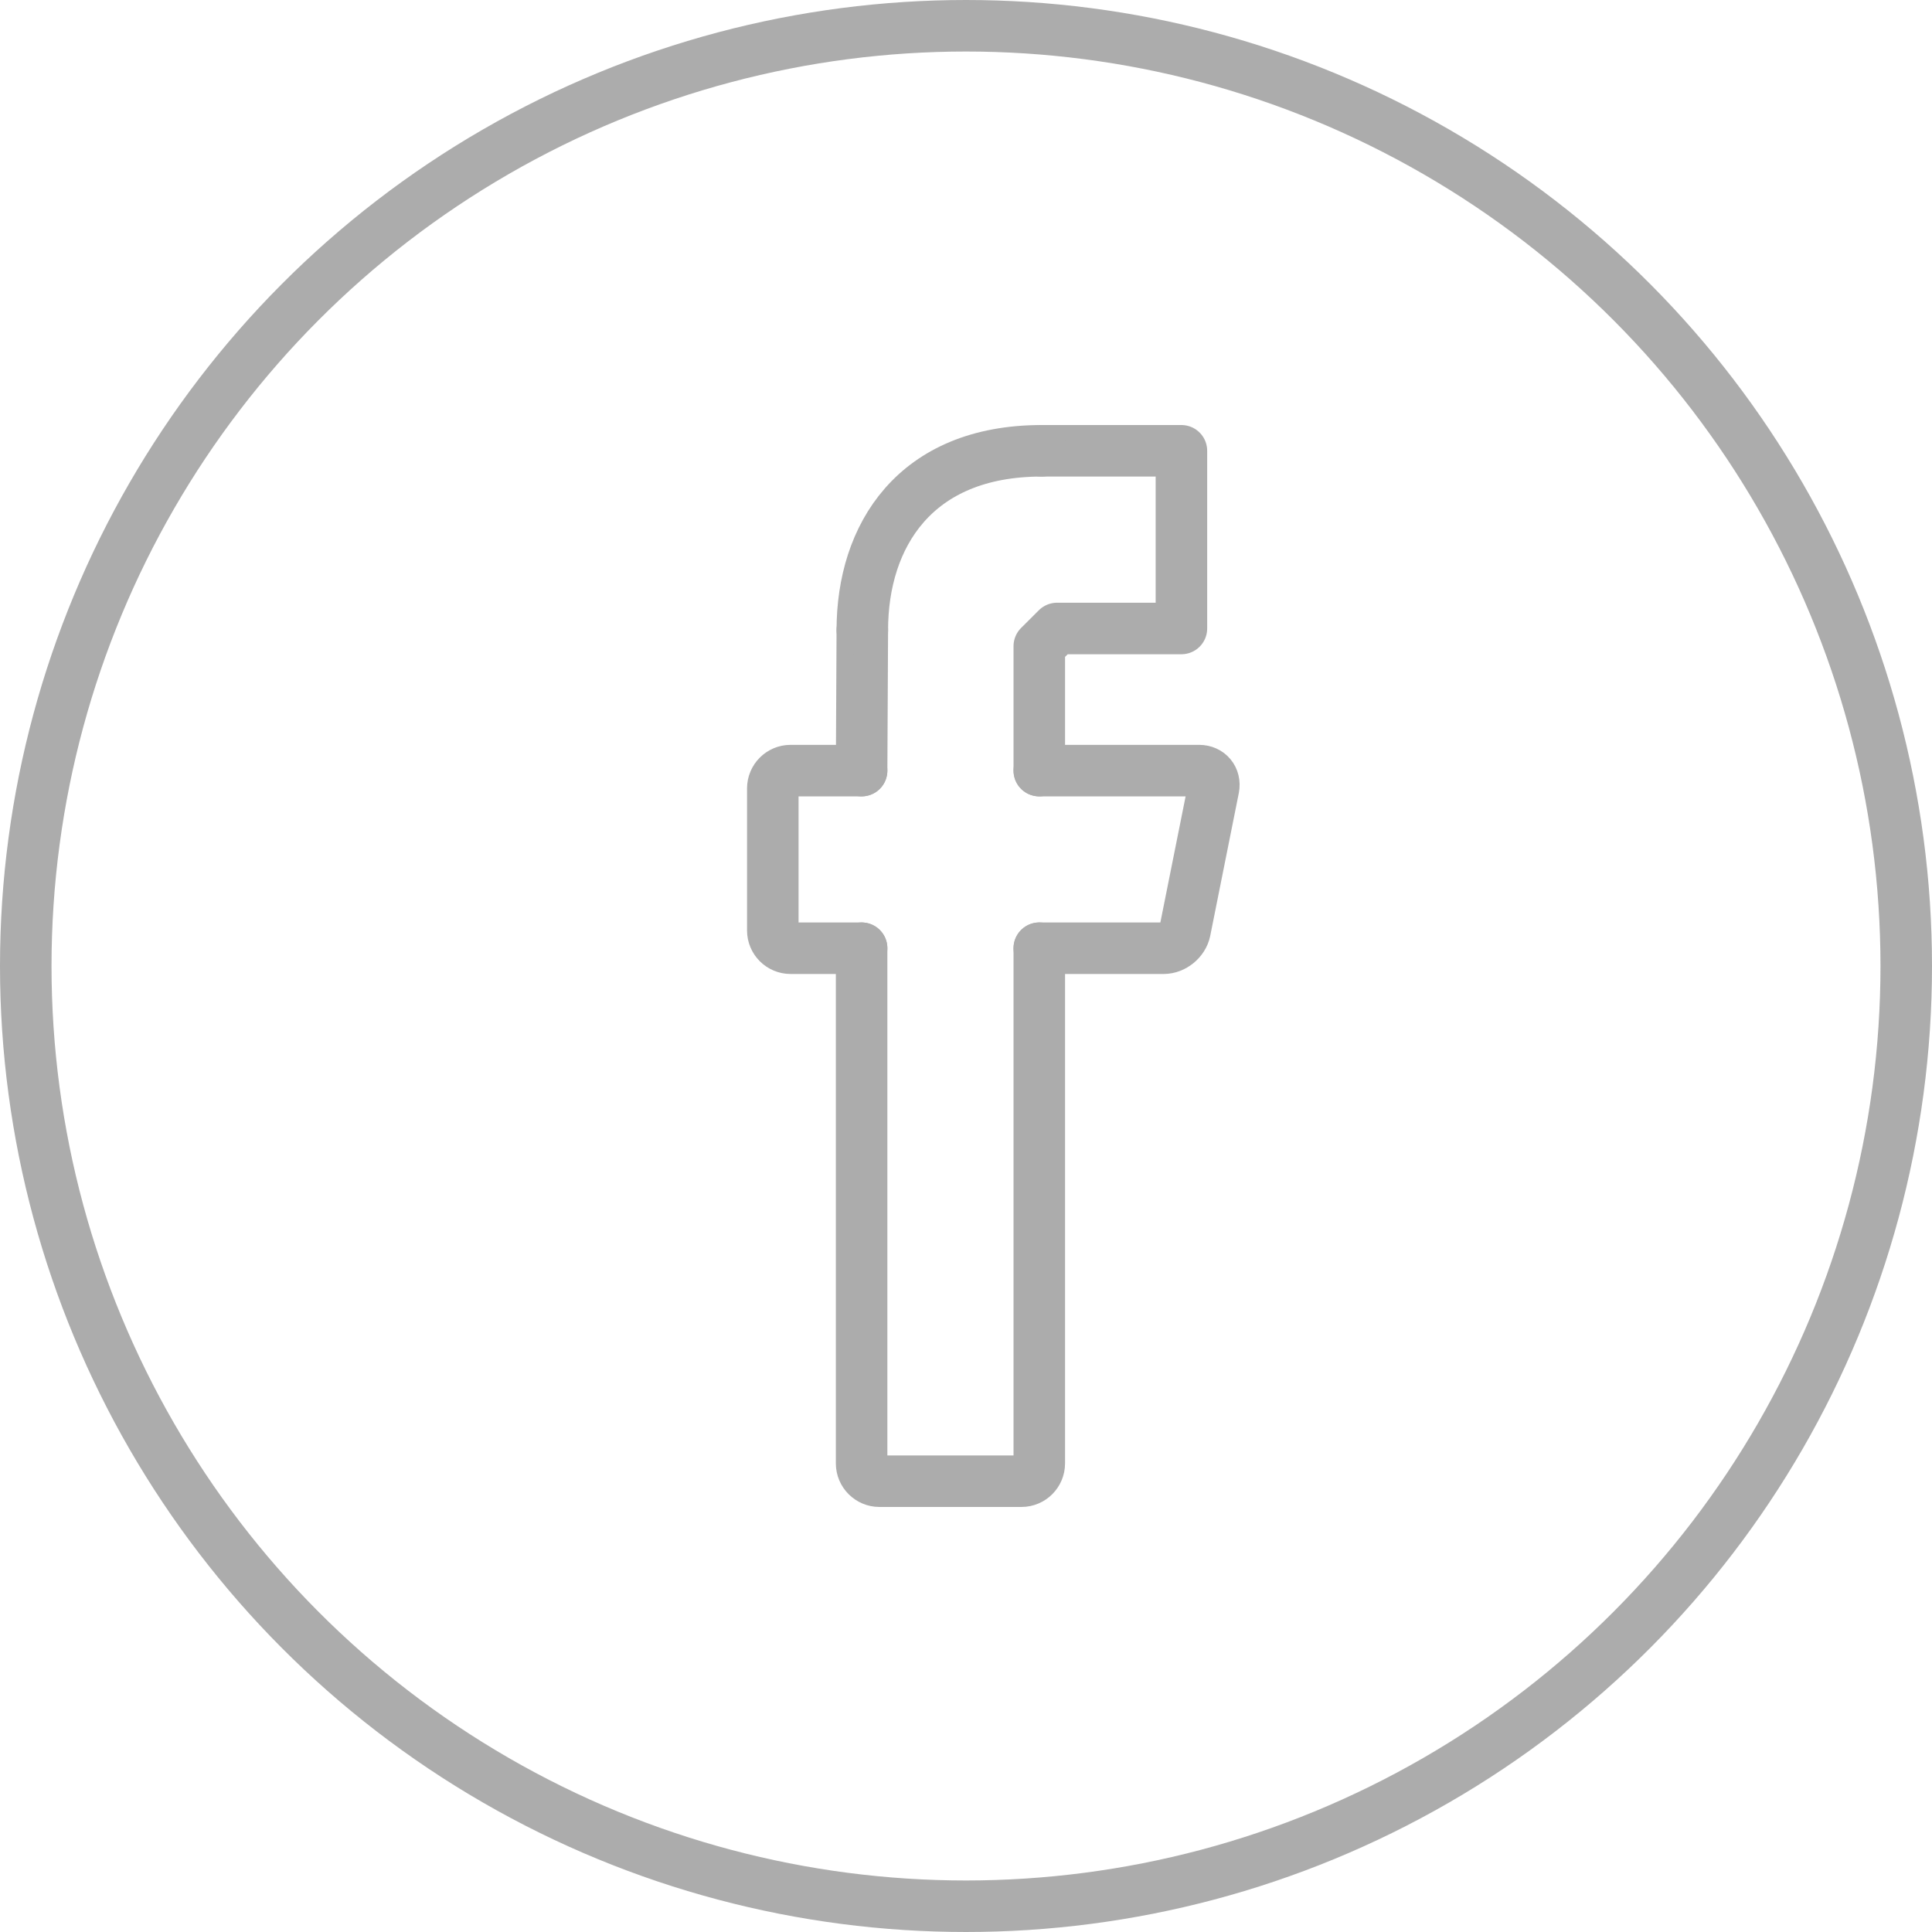 <svg width="30" height="30" viewBox="0 0 30 30" fill="none" xmlns="http://www.w3.org/2000/svg">
<path d="M13.379 14.724V22.724C13.379 22.876 13.504 23 13.655 23H15.862C16.014 23 16.138 22.876 16.138 22.724V14.724" stroke="#ACACAC" stroke-width="0.8" stroke-miterlimit="10" stroke-linecap="round" stroke-linejoin="round"/>
<path d="M13.379 11.966H12.276C12.124 11.966 12 12.09 12 12.242V14.449C12 14.6 12.124 14.724 12.276 14.724H13.379" stroke="#ACACAC" stroke-width="0.8" stroke-miterlimit="10" stroke-linecap="round" stroke-linejoin="round"/>
<path d="M16.138 14.724H18.069C18.221 14.724 18.369 14.603 18.4 14.454L18.844 12.236C18.872 12.087 18.772 11.966 18.62 11.966H16.138" stroke="#ACACAC" stroke-width="0.8" stroke-miterlimit="10" stroke-linecap="round" stroke-linejoin="round"/>
<path d="M16.174 7H18.345V9.759H16.414L16.138 10.034V11.966" stroke="#ACACAC" stroke-width="0.8" stroke-miterlimit="10" stroke-linecap="round" stroke-linejoin="round"/>
<path d="M13.379 11.966L13.39 9.784" stroke="#ACACAC" stroke-width="0.8" stroke-miterlimit="10" stroke-linecap="round" stroke-linejoin="round"/>
<path d="M16.174 7C14.207 7 13.39 8.321 13.39 9.783" stroke="#ACACAC" stroke-width="0.8" stroke-miterlimit="10" stroke-linecap="round" stroke-linejoin="round"/>
<circle cx="15" cy="15" r="14.6" stroke="#ACACAC" stroke-width="0.8"/>
</svg>
